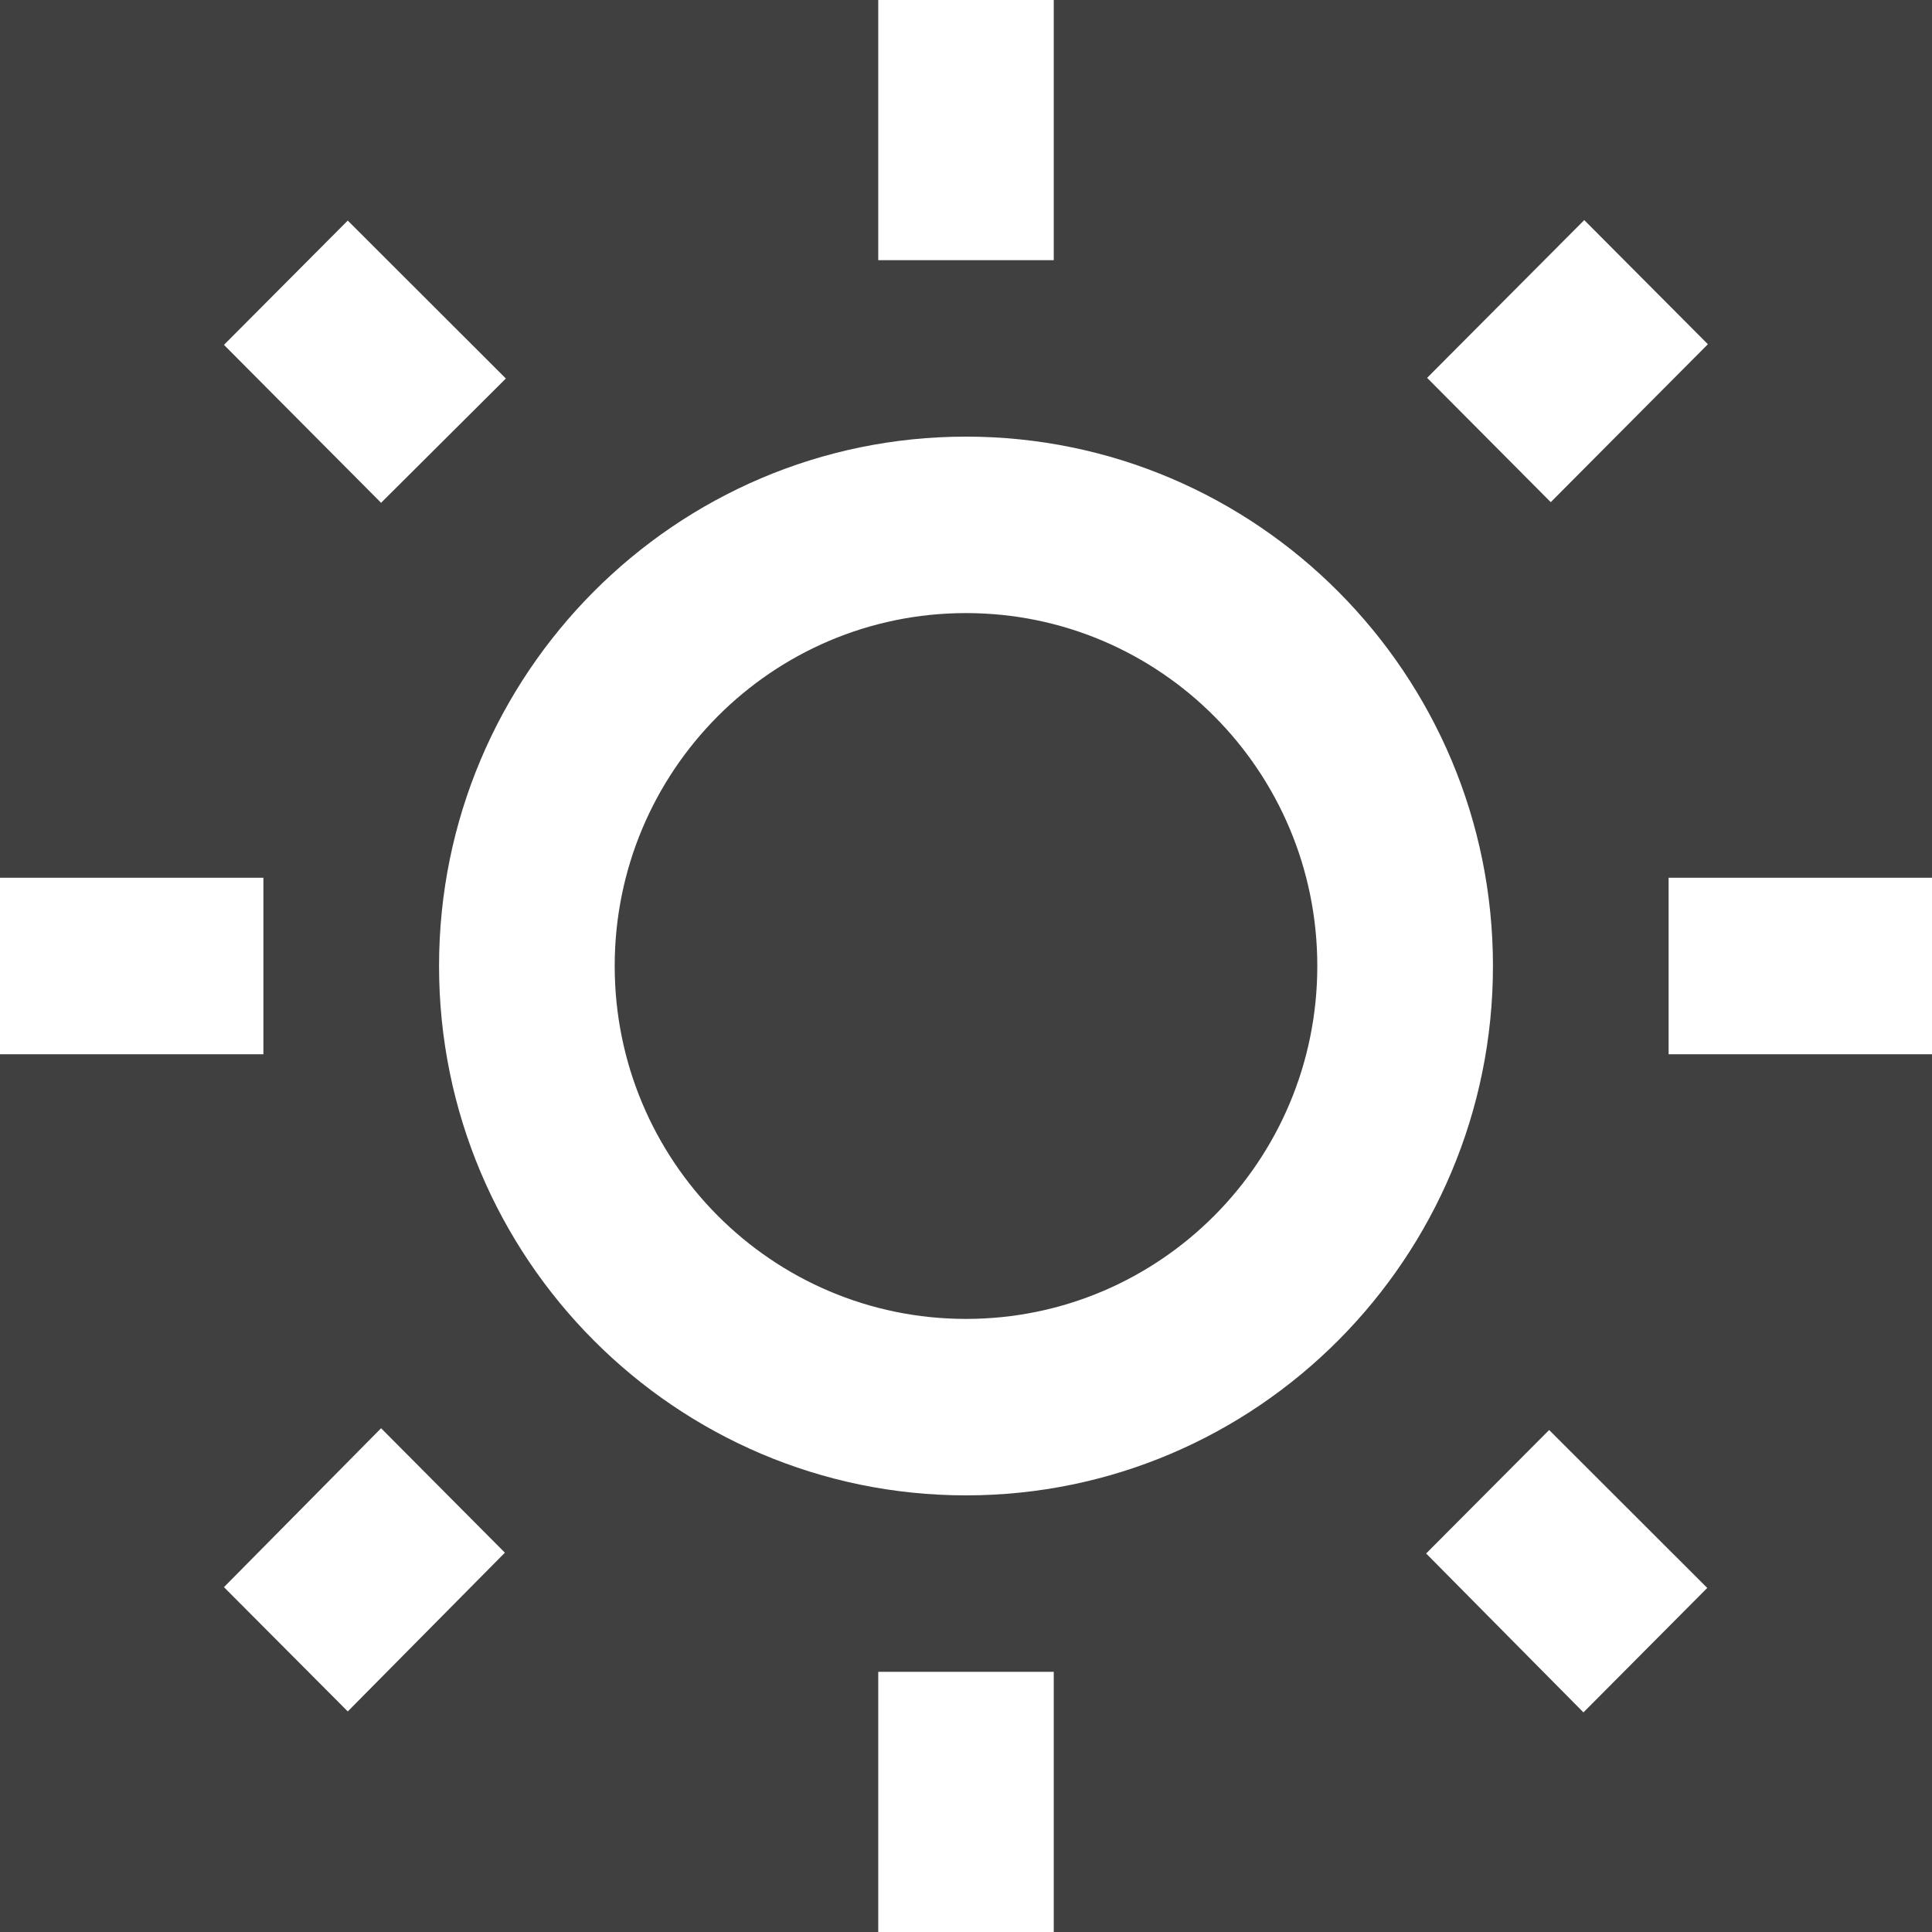 <svg width="12" height="12" viewBox="0 0 12 12" fill="none" xmlns="http://www.w3.org/2000/svg">
<rect width="12" height="12" fill="#1E1E1E"/>
<path d="M-51 -3242C-51 -3243.1 -50.105 -3244 -49 -3244H1041C1042.1 -3244 1043 -3243.1 1043 -3242V3945C1043 3946.1 1042.1 3947 1041 3947H-49C-50.105 3947 -51 3946.1 -51 3945V-3242Z" fill="#404040"/>
<path d="M-49 -3243H1041V-3245H-49V-3243ZM1042 -3242V3945H1044V-3242H1042ZM1041 3946H-49V3948H1041V3946ZM-50 3945V-3242H-52V3945H-50ZM-49 3946C-49.552 3946 -50 3945.55 -50 3945H-52C-52 3946.66 -50.657 3948 -49 3948V3946ZM1042 3945C1042 3945.55 1041.55 3946 1041 3946V3948C1042.66 3948 1044 3946.66 1044 3945H1042ZM1041 -3243C1041.55 -3243 1042 -3242.55 1042 -3242H1044C1044 -3243.66 1042.66 -3245 1041 -3245V-3243ZM-49 -3245C-50.657 -3245 -52 -3243.66 -52 -3242H-50C-50 -3242.55 -49.552 -3243 -49 -3243V-3245Z" fill="white" fill-opacity="0.1"/>
<path d="M3.142 2.351L2.16 1.37L1.391 2.142L2.367 3.123L3.142 2.351ZM0 5.452H1.636V6.548H0V5.452ZM5.455 0H6.545V1.616H5.455V0ZM9.84 1.367L10.608 2.138L9.632 3.119L8.864 2.347L9.84 1.367ZM8.858 9.649L9.835 10.636L10.604 9.863L9.622 8.882L8.858 9.649ZM10.364 5.452H12V6.548H10.364V5.452ZM6 2.712C4.195 2.712 2.727 4.186 2.727 6C2.727 7.814 4.195 9.288 6 9.288C7.805 9.288 9.273 7.814 9.273 6C9.273 4.186 7.805 2.712 6 2.712ZM6 8.192C4.795 8.192 3.818 7.211 3.818 6C3.818 4.789 4.795 3.808 6 3.808C7.205 3.808 8.182 4.789 8.182 6C8.182 7.211 7.205 8.192 6 8.192ZM5.455 10.384H6.545V12H5.455V10.384ZM1.391 9.858L2.16 10.63L3.136 9.644L2.367 8.871L1.391 9.858Z" fill="white"/>
</svg>
